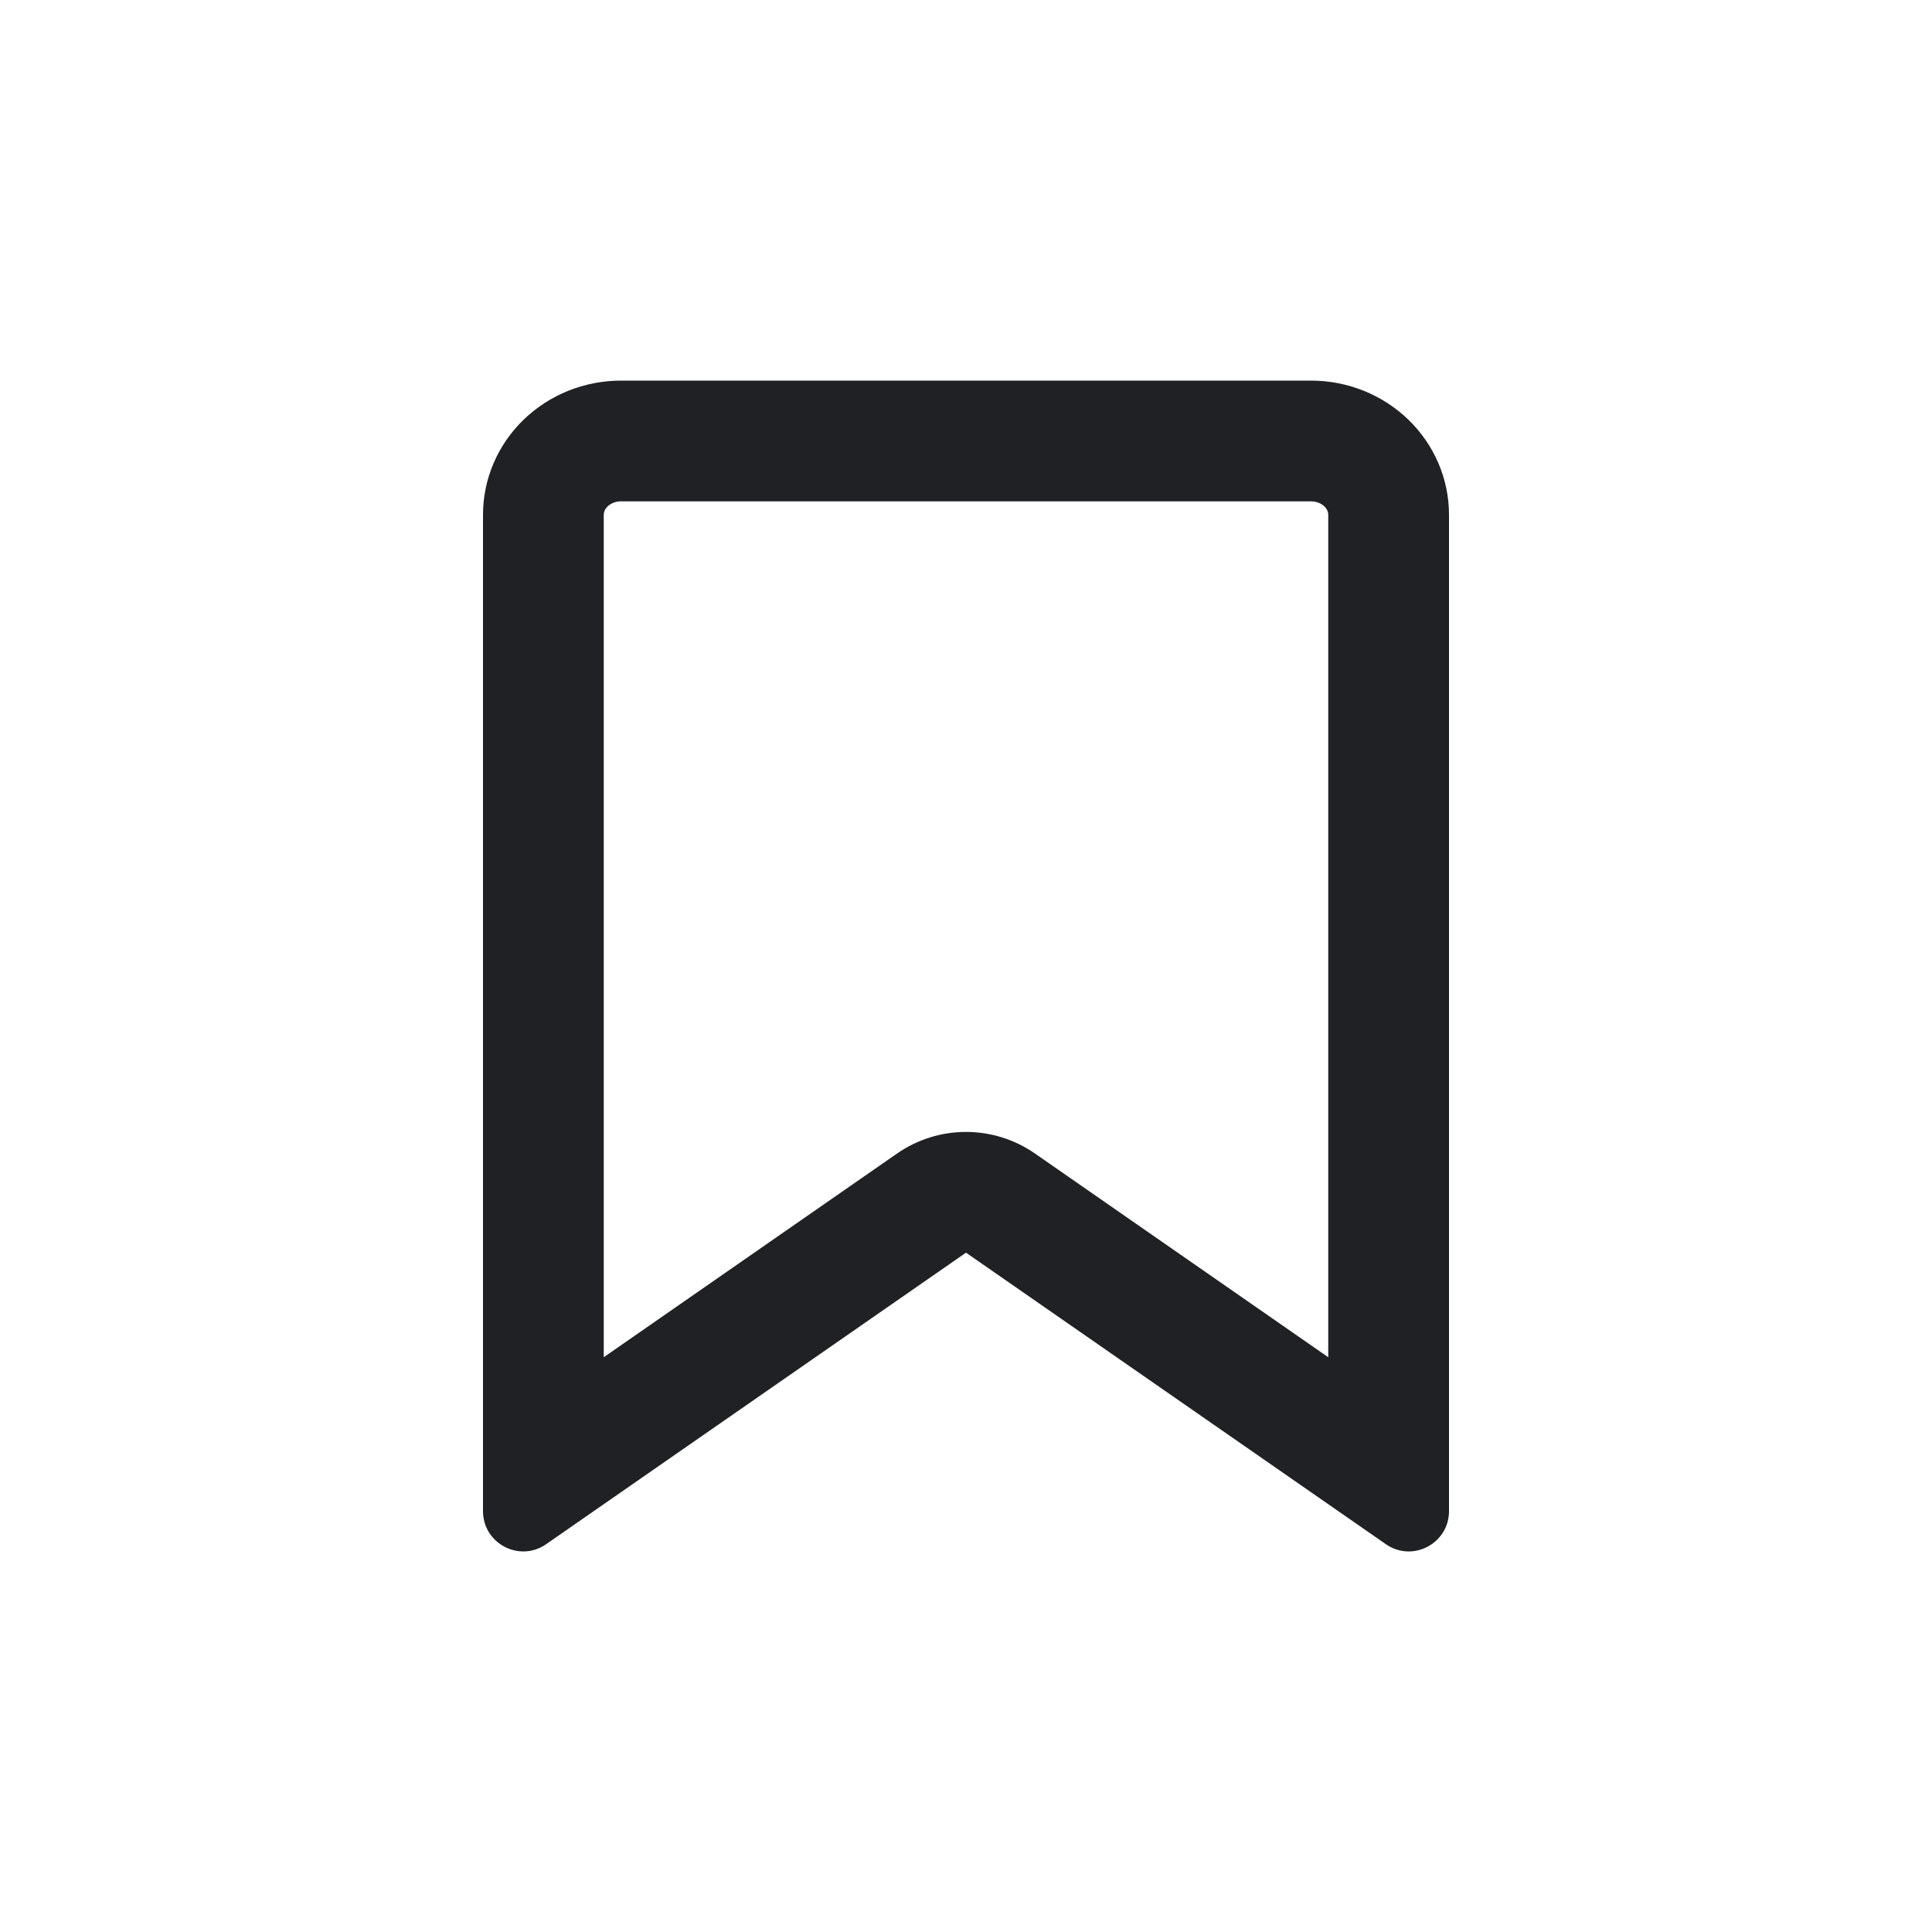 <svg width="24" height="24" viewBox="0 0 24 24" fill="none" xmlns="http://www.w3.org/2000/svg">
<path fill-rule="evenodd" clip-rule="evenodd" d="M11.144 14.329C11.659 13.972 12.341 13.972 12.856 14.329L16.5 16.86V6.394C16.5 6.364 16.488 6.326 16.452 6.291C16.415 6.255 16.356 6.228 16.286 6.228H7.714C7.644 6.228 7.585 6.255 7.548 6.291C7.512 6.326 7.5 6.364 7.5 6.394V16.86L11.144 14.329ZM6.785 19.182C6.454 19.413 6 19.175 6 18.772V6.394C6 5.952 6.181 5.528 6.502 5.216C6.824 4.903 7.26 4.728 7.714 4.728H16.286C16.74 4.728 17.176 4.903 17.498 5.216C17.819 5.528 18 5.952 18 6.394V18.772C18 19.175 17.546 19.413 17.215 19.182L12 15.561L6.785 19.182Z" fill="#202124"/>
</svg>
